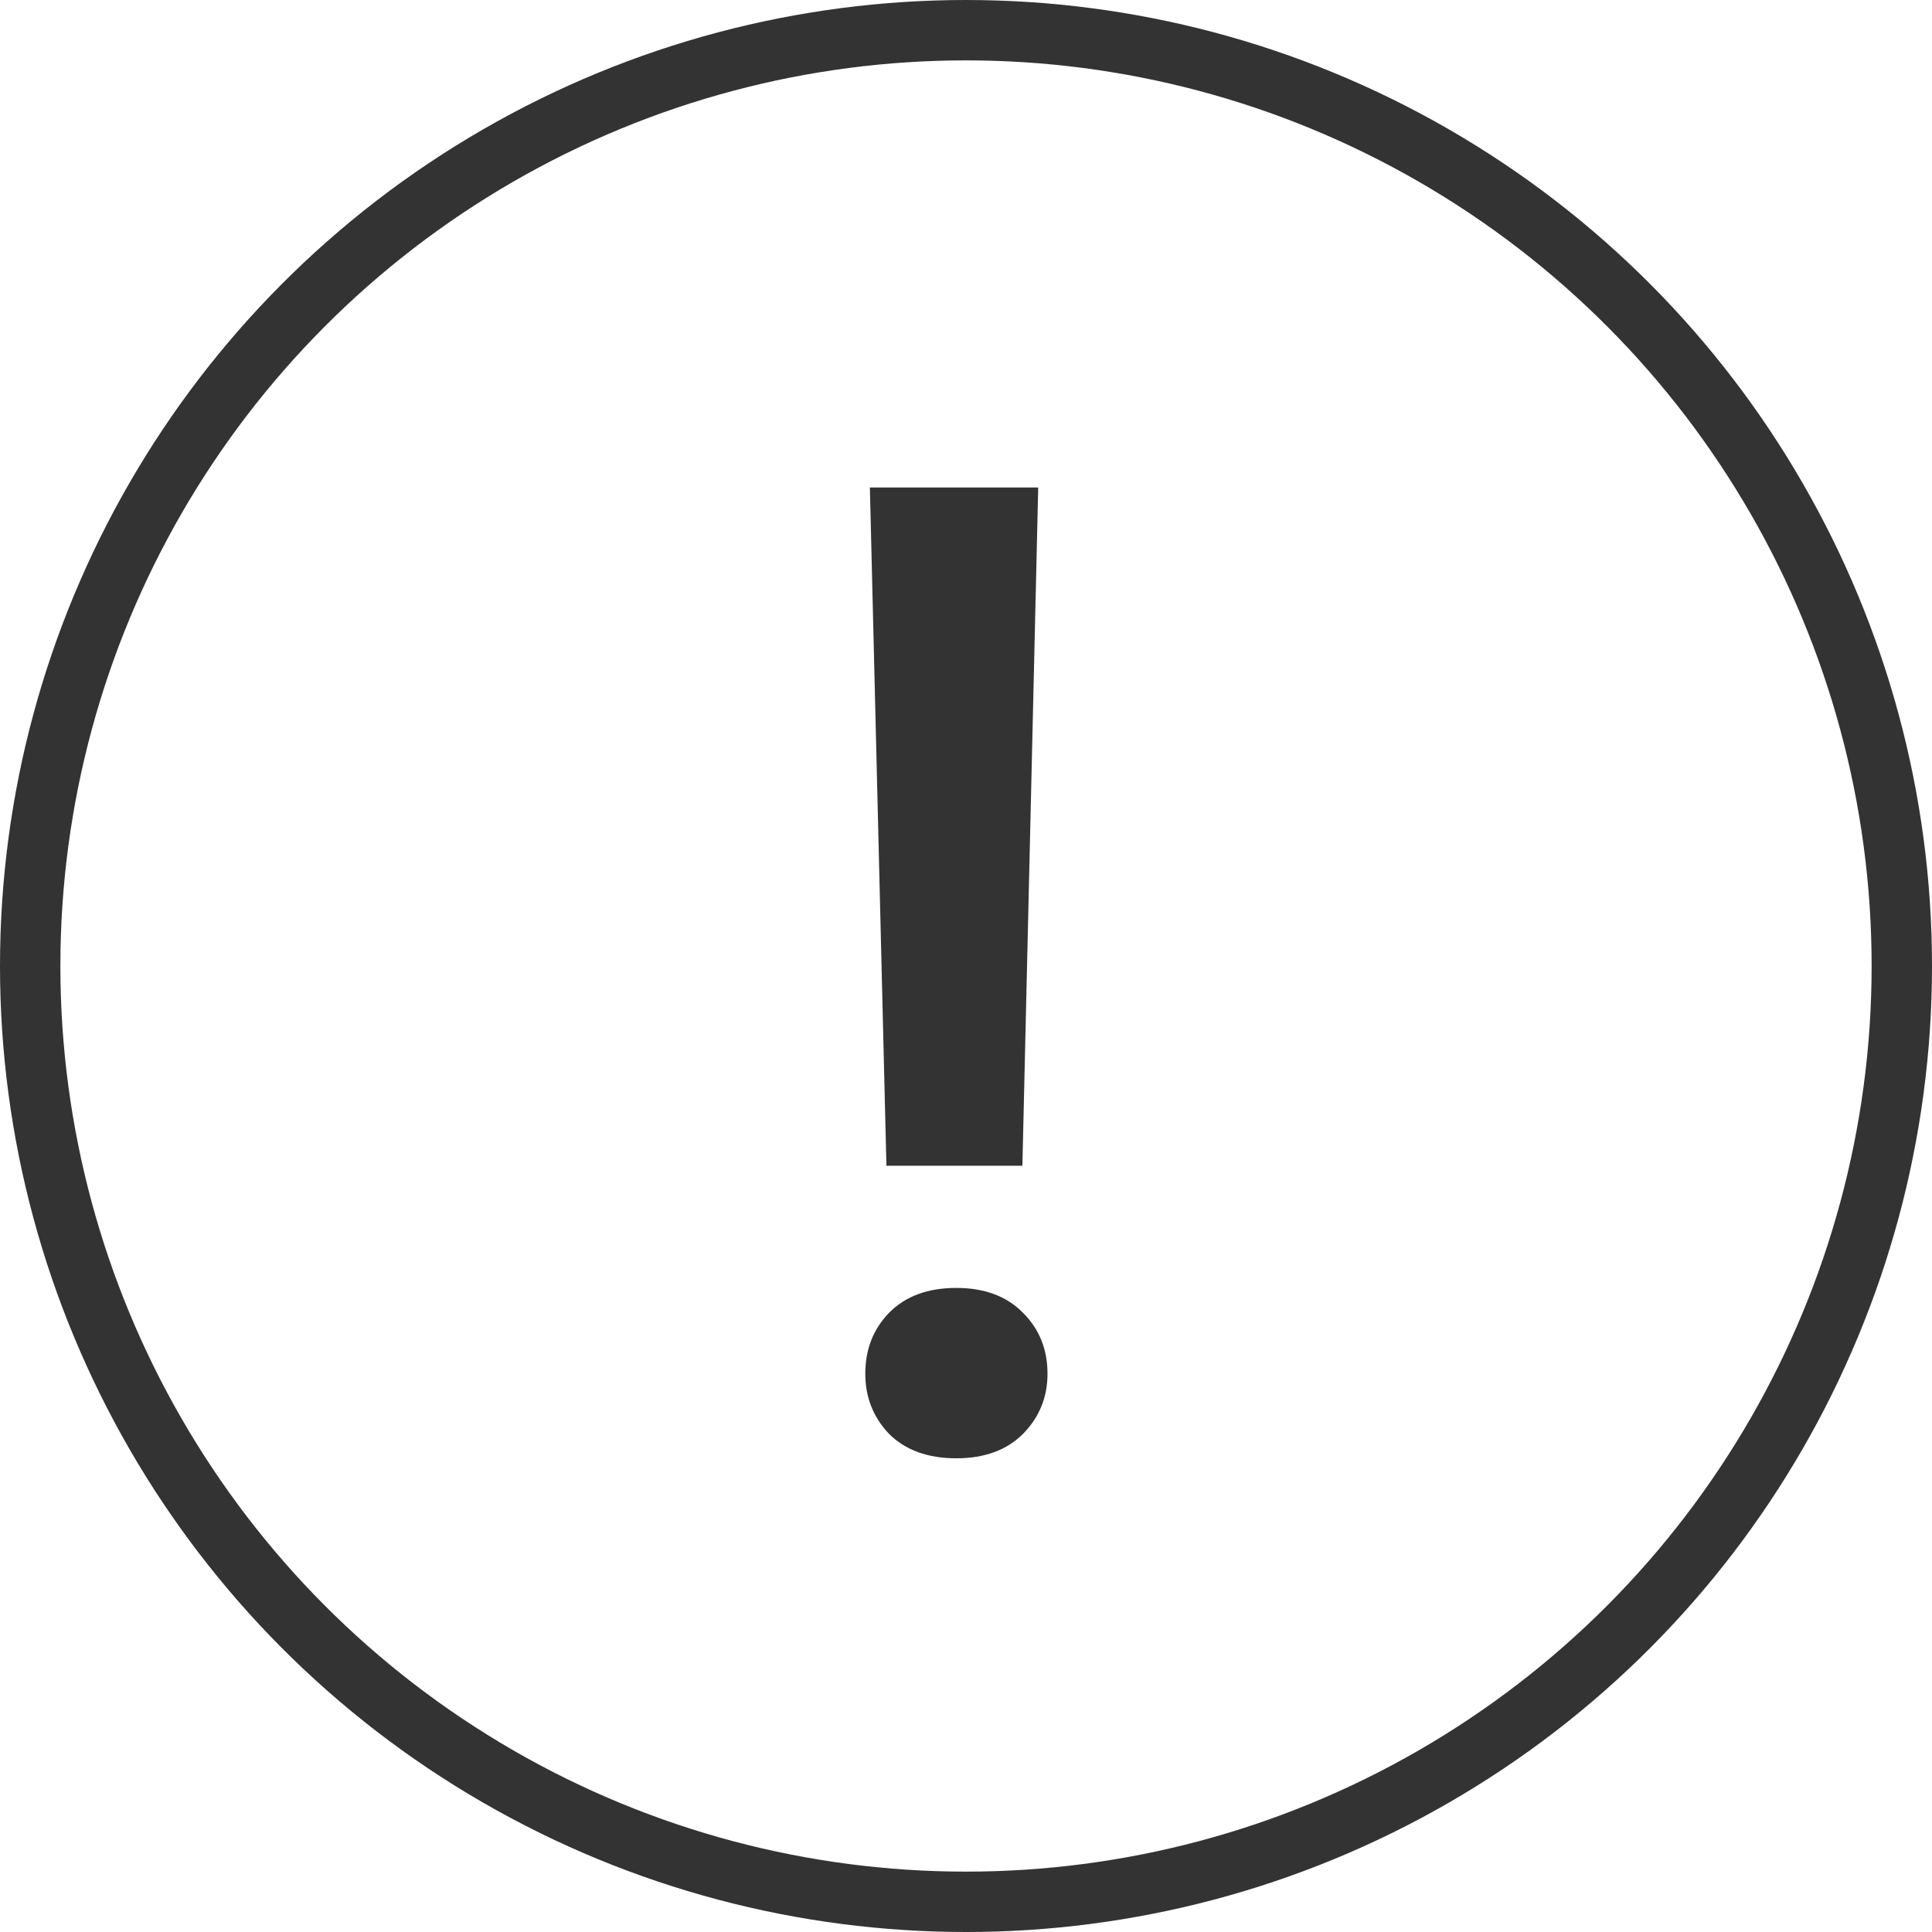 <svg width="16" height="16" viewBox="0 0 16 16" fill="none" xmlns="http://www.w3.org/2000/svg">
<circle cx="8" cy="8" r="7.75" stroke="#333333" stroke-width="0.5"/>
<path d="M8.598 4.037L8.467 9.654H7.341L7.204 4.037H8.598ZM7.166 11.377C7.166 11.176 7.231 11.008 7.362 10.873C7.497 10.735 7.683 10.666 7.92 10.666C8.154 10.666 8.338 10.735 8.473 10.873C8.608 11.008 8.675 11.176 8.675 11.377C8.675 11.57 8.608 11.736 8.473 11.874C8.338 12.009 8.154 12.077 7.92 12.077C7.683 12.077 7.497 12.009 7.362 11.874C7.231 11.736 7.166 11.57 7.166 11.377Z" fill="#333333"/>
</svg>
